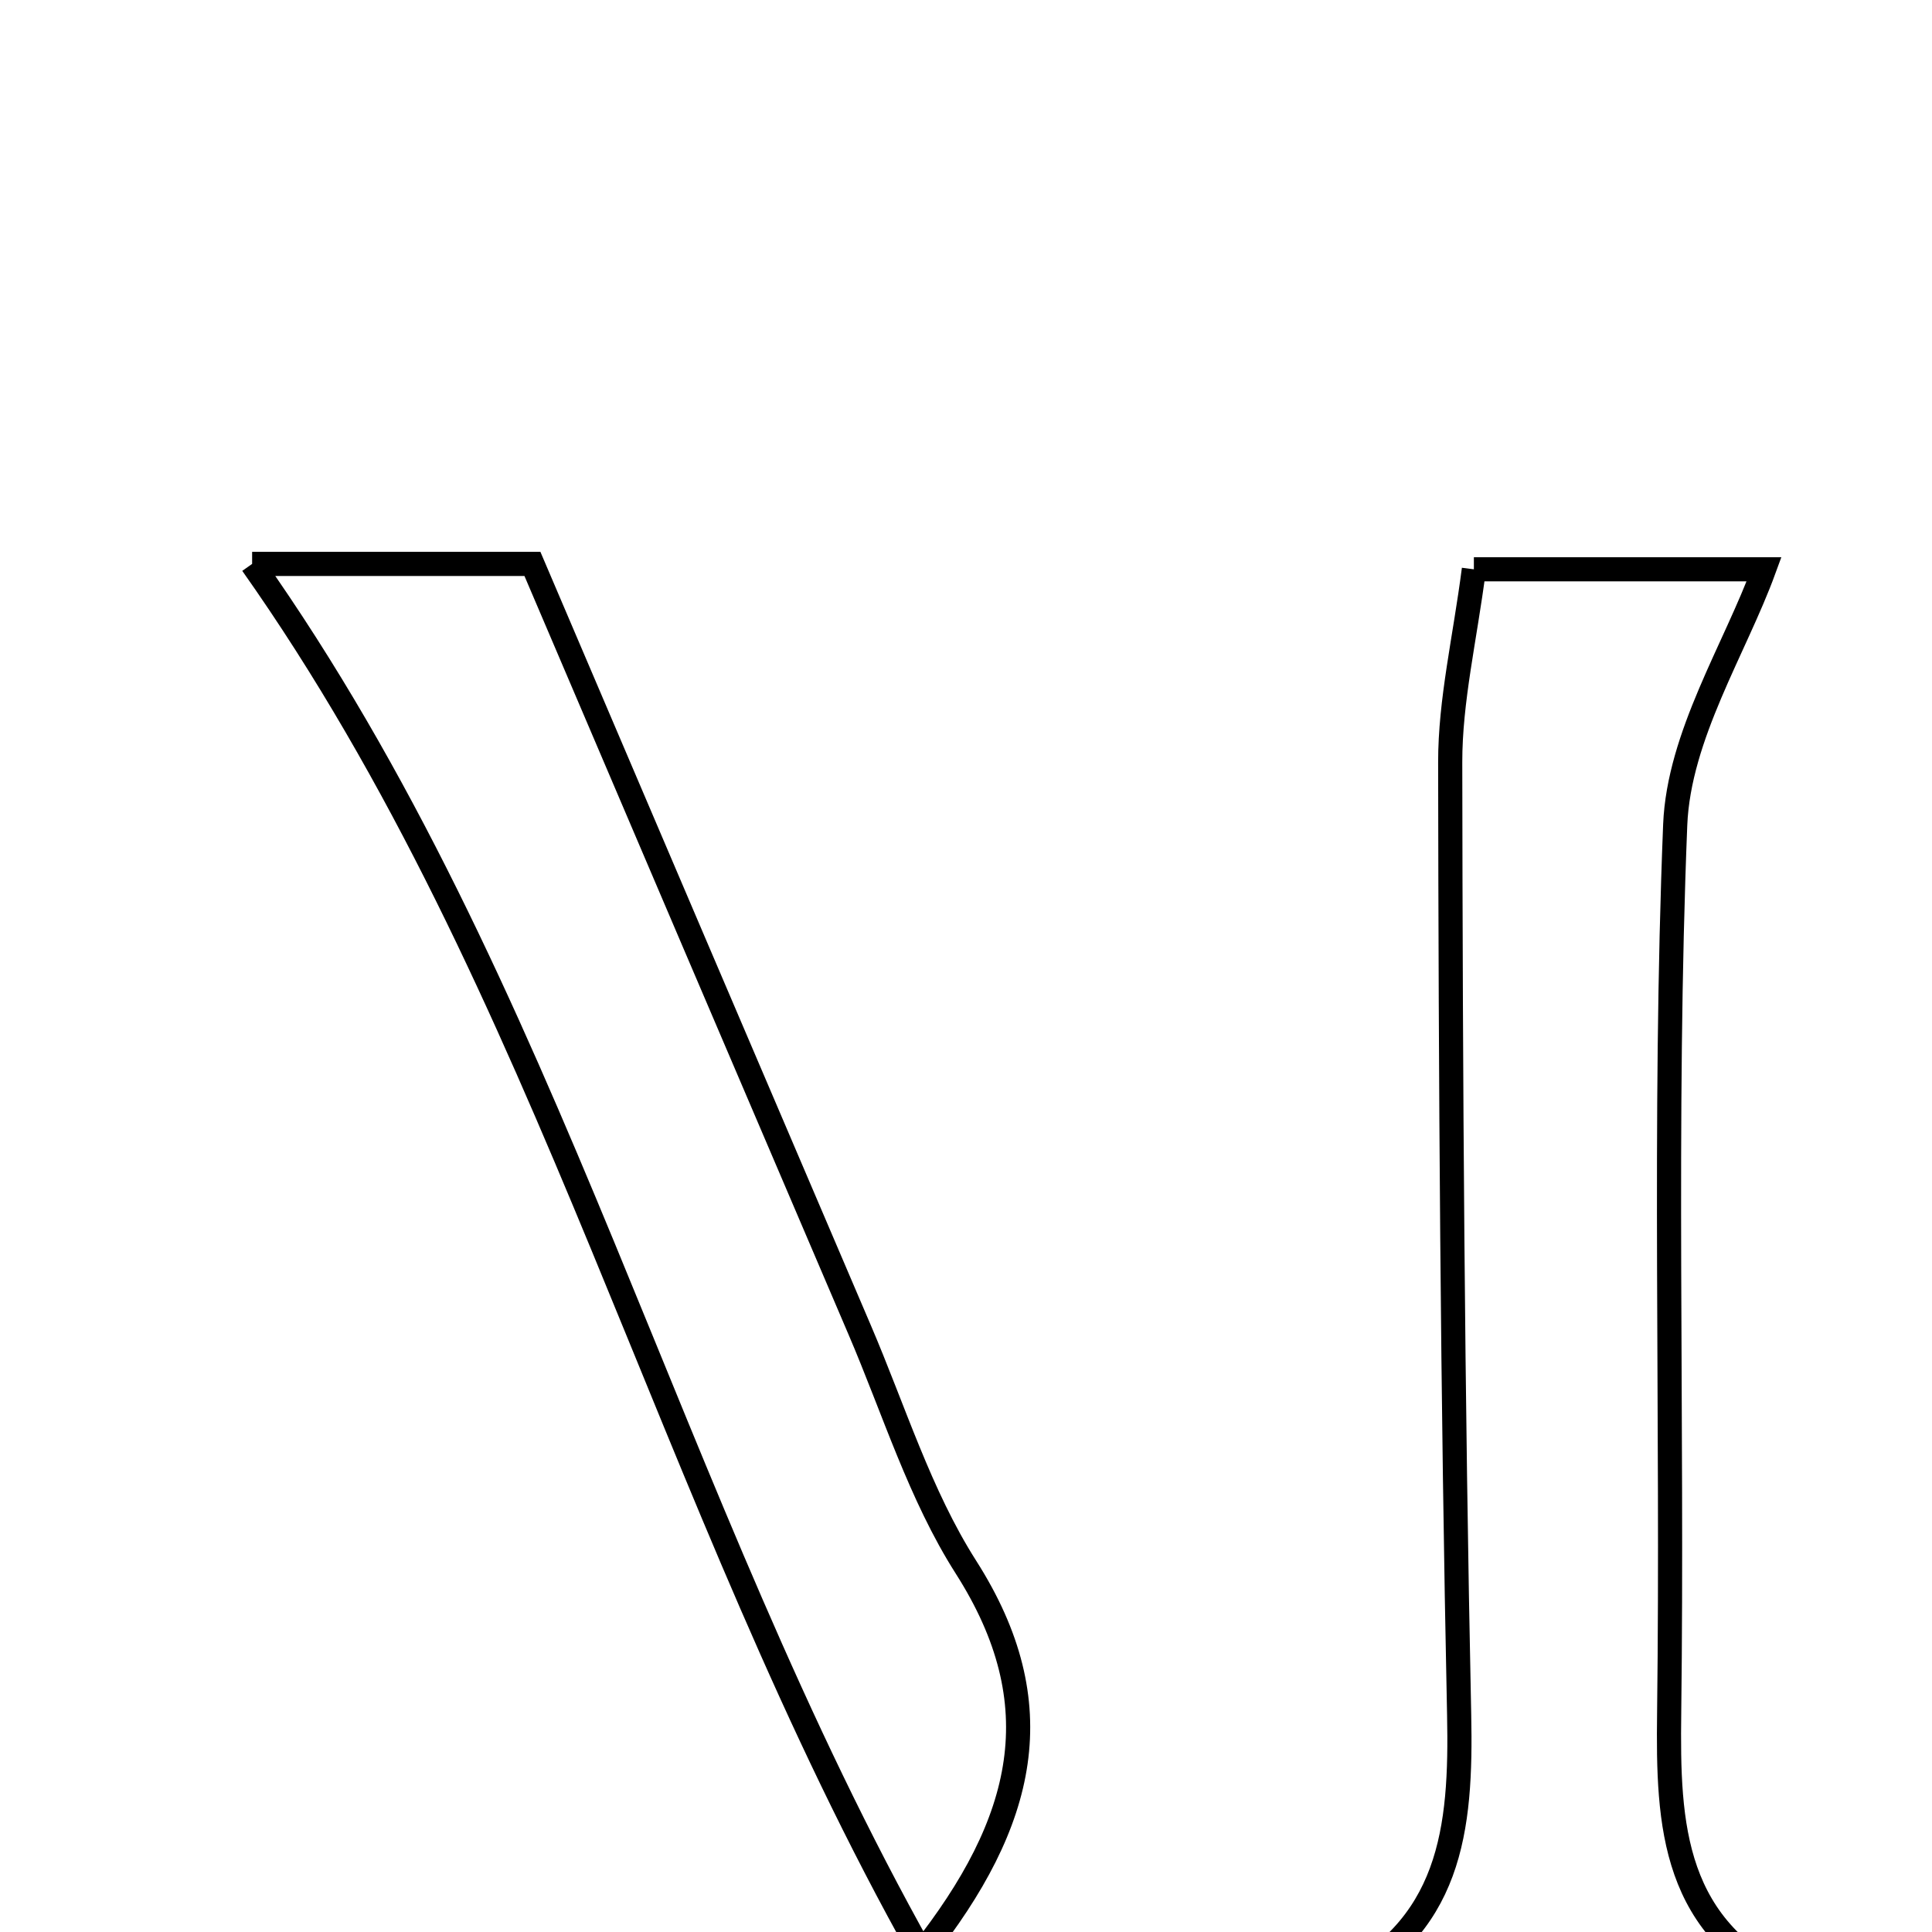 <svg xmlns="http://www.w3.org/2000/svg" viewBox="0.0 0.0 24.0 24.0" height="200px" width="200px"><path fill="none" stroke="black" stroke-width=".3" stroke-opacity="1.0"  filling="0" d="M3.132 7.005 C3.992 7.005 5.156 7.005 6.614 7.005 C7.947 10.127 9.311 13.325 10.679 16.52 C11.104 17.511 11.427 18.569 11.999 19.467 C13.086 21.171 12.742 22.628 11.45 24.263 C8.279 18.617 6.832 12.244 3.132 7.005"></path>
<path fill="none" stroke="black" stroke-width=".3" stroke-opacity="1.0"  filling="0" d="M18.309 7.072 C19.778 7.072 21.013 7.072 21.914 7.072 C21.554 8.058 20.855 9.139 20.81 10.246 C20.663 13.917 20.781 17.598 20.735 21.274 C20.717 22.683 20.771 23.974 22.332 24.673 C20.401 24.673 18.469 24.673 16.538 24.673 C18.036 23.971 18.155 22.718 18.126 21.3 C18.043 17.357 18.02 13.413 18.015 9.469 C18.014 8.699 18.199 7.929 18.309 7.072"></path></svg>